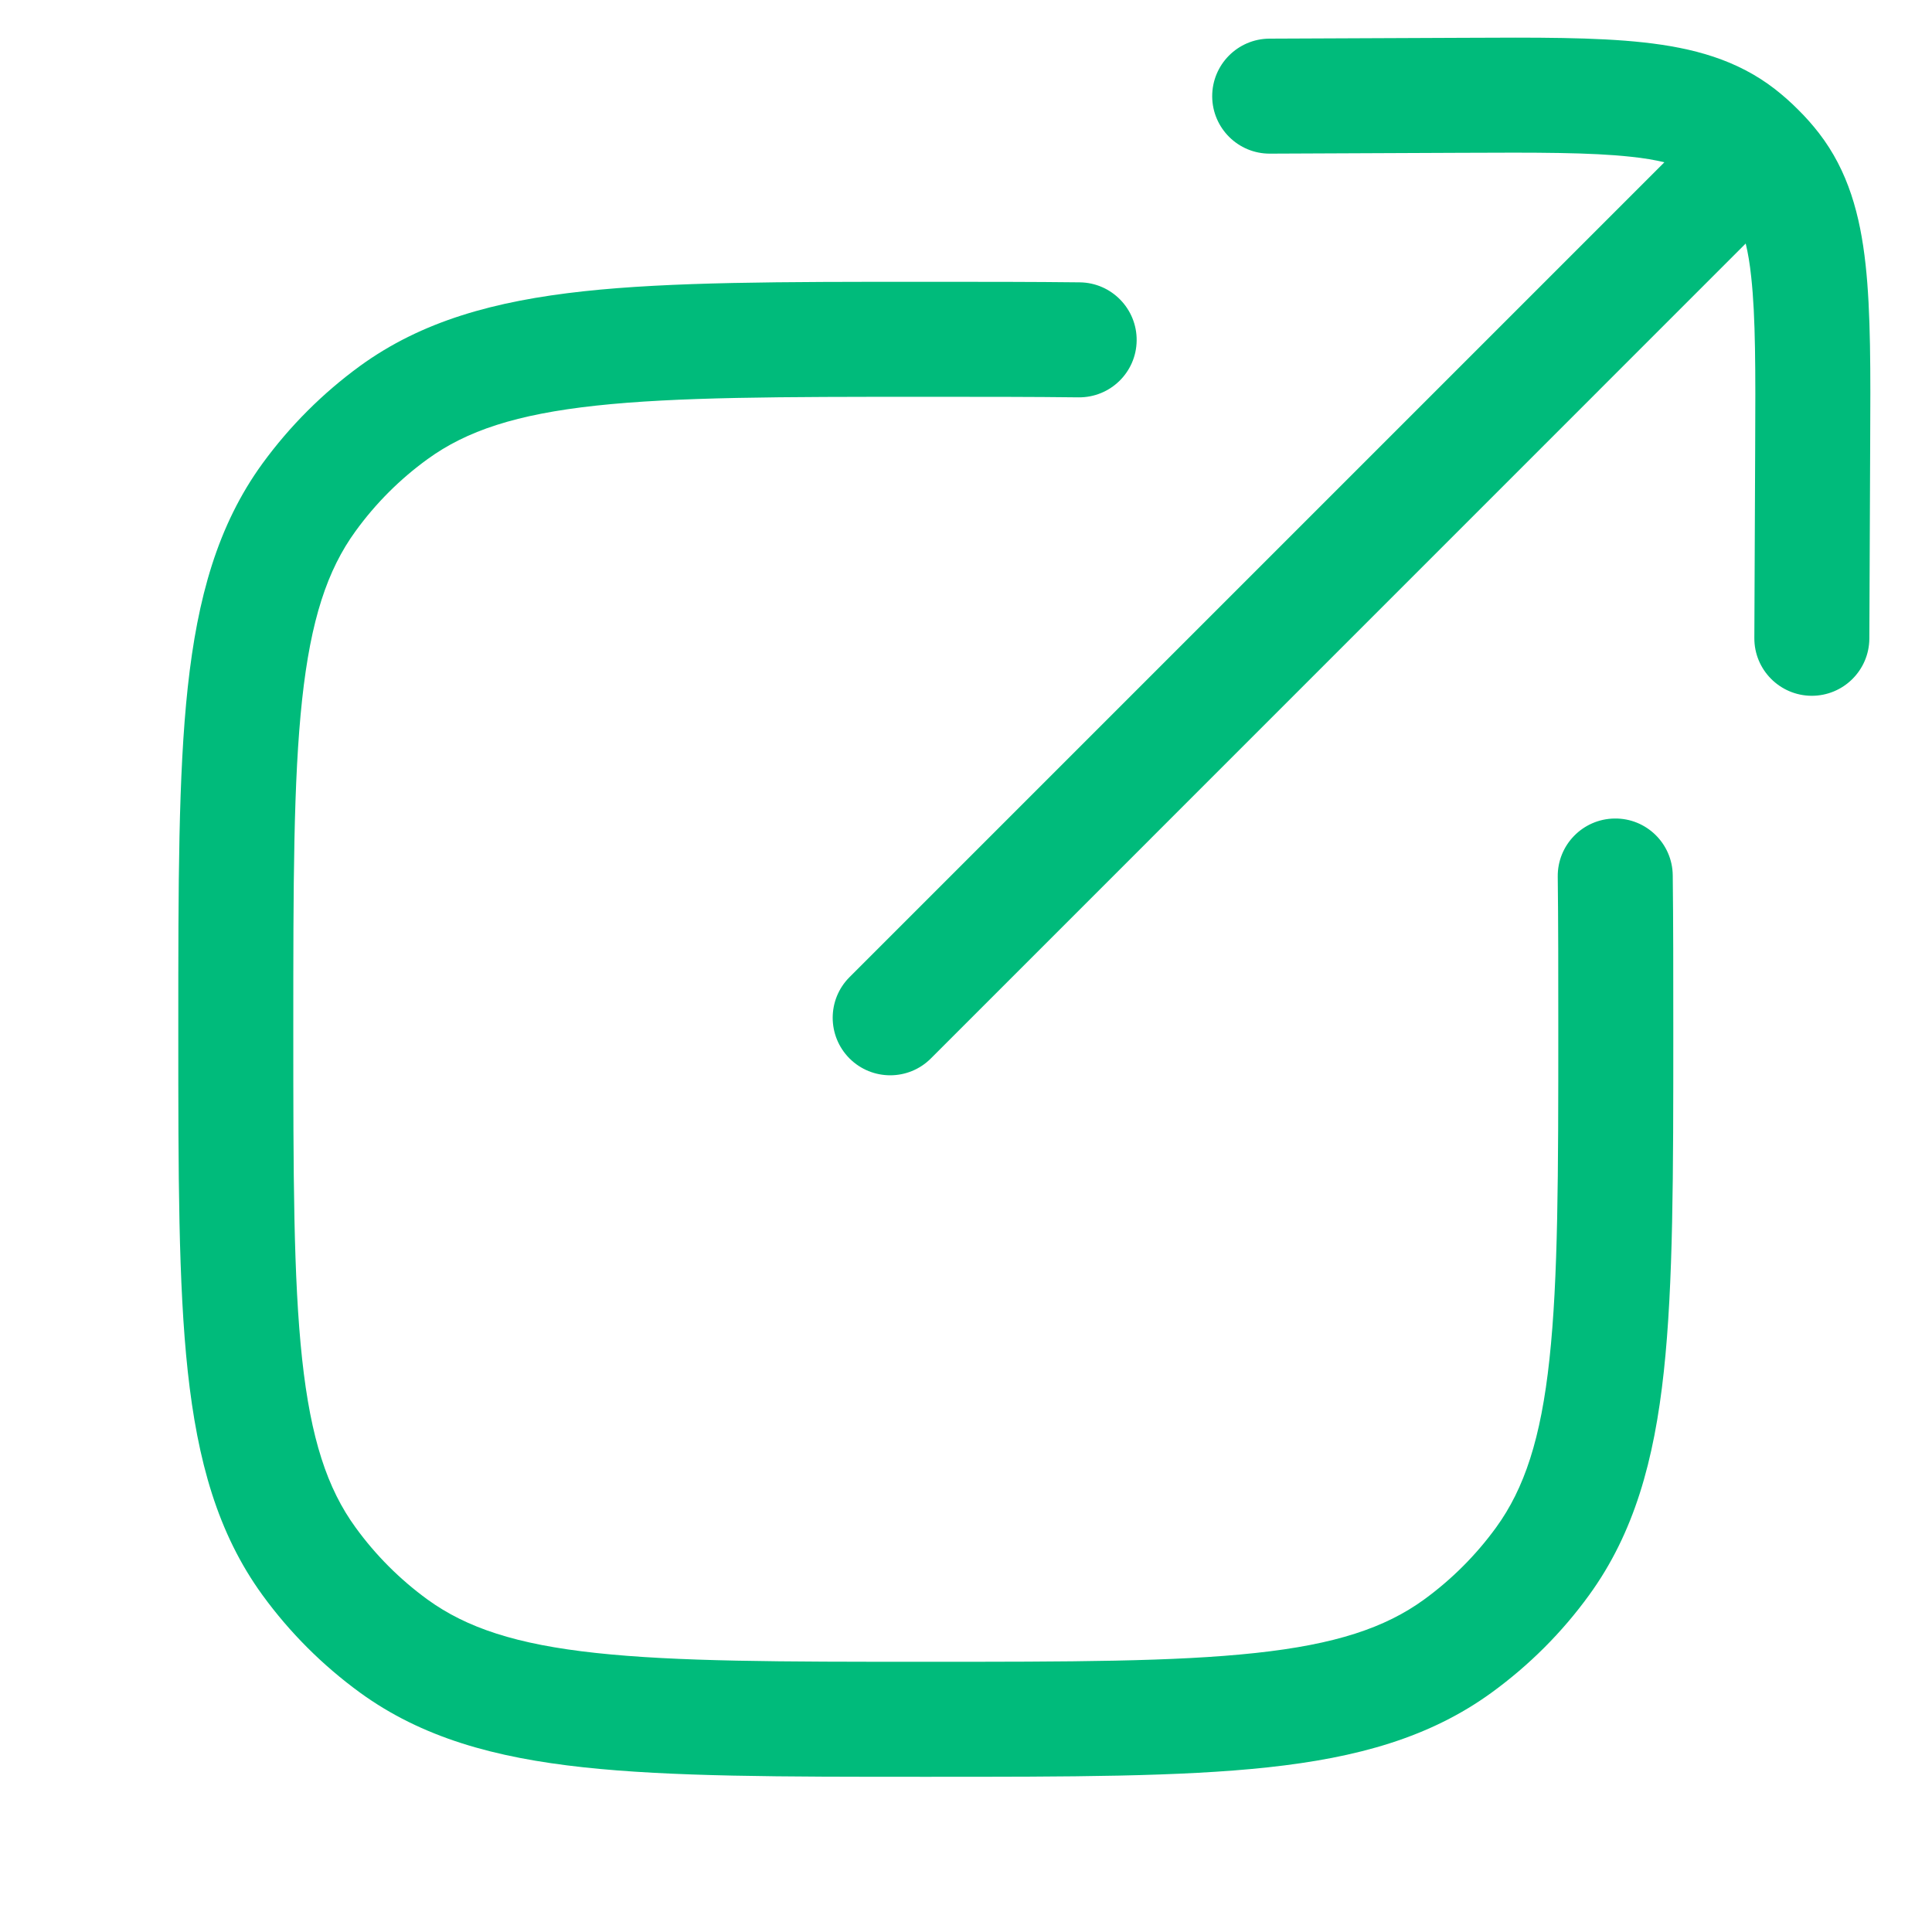 <svg width="21" height="21" viewBox="0 0 21 21" fill="none" xmlns="http://www.w3.org/2000/svg">
<g id="Hicon / Outline / Foreign" clip-path="url(#clip0_29053_18818)">
<g id="Foreign">
<g id="Vector">
<path d="M15.872 1.661C16.712 1.657 17.289 1.656 17.728 1.704C17.871 1.719 17.99 1.739 18.091 1.764L9.234 10.621C8.99 10.865 8.99 11.26 9.234 11.505C9.479 11.749 9.874 11.749 10.118 11.505L18.975 2.647C19 2.749 19.02 2.868 19.035 3.011C19.083 3.45 19.082 4.027 19.078 4.867L19.069 6.935C19.067 7.28 19.346 7.561 19.691 7.563C20.036 7.564 20.317 7.286 20.319 6.941L20.328 4.835C20.332 4.042 20.335 3.394 20.278 2.875C20.219 2.336 20.089 1.859 19.772 1.448C19.703 1.359 19.629 1.275 19.549 1.196C19.468 1.114 19.382 1.038 19.291 0.967C18.88 0.649 18.403 0.52 17.864 0.461C17.345 0.404 16.697 0.407 15.904 0.411L13.798 0.42C13.453 0.422 13.175 0.703 13.176 1.048C13.178 1.393 13.459 1.672 13.804 1.67L15.872 1.661Z" fill="#00BB7B"/>
<path d="M11.737 3.069C11.233 3.063 10.677 3.063 10.066 3.063H10.025C8.495 3.063 7.295 3.063 6.344 3.166C5.372 3.272 4.585 3.49 3.913 3.978C3.507 4.274 3.149 4.632 2.853 5.038C2.365 5.71 2.147 6.497 2.041 7.469C1.938 8.42 1.938 9.62 1.938 11.15V11.226C1.938 12.756 1.938 13.956 2.041 14.908C2.147 15.879 2.365 16.666 2.853 17.338C3.149 17.745 3.507 18.102 3.913 18.398C4.585 18.886 5.372 19.105 6.344 19.21C7.295 19.313 8.495 19.313 10.025 19.313H10.101C11.631 19.313 12.831 19.313 13.783 19.21C14.754 19.105 15.541 18.886 16.213 18.398C16.62 18.102 16.978 17.745 17.273 17.338C17.761 16.666 17.98 15.879 18.085 14.908C18.188 13.956 18.188 12.756 18.188 11.226V11.185C18.188 10.575 18.188 10.019 18.182 9.514C18.178 9.169 17.895 8.892 17.55 8.897C17.205 8.901 16.928 9.184 16.932 9.529C16.938 10.025 16.938 10.574 16.938 11.188C16.938 12.764 16.937 13.896 16.842 14.773C16.749 15.638 16.569 16.18 16.262 16.603C16.043 16.904 15.779 17.168 15.478 17.387C15.055 17.694 14.513 17.874 13.648 17.967C12.772 18.062 11.639 18.063 10.063 18.063C8.487 18.063 7.355 18.062 6.478 17.967C5.613 17.874 5.072 17.694 4.648 17.387C4.347 17.168 4.083 16.904 3.865 16.603C3.557 16.18 3.378 15.638 3.284 14.773C3.189 13.896 3.188 12.764 3.188 11.188C3.188 9.612 3.189 8.48 3.284 7.603C3.378 6.738 3.557 6.196 3.865 5.773C4.083 5.472 4.347 5.208 4.648 4.99C5.072 4.682 5.613 4.503 6.478 4.409C7.355 4.314 8.487 4.313 10.063 4.313C10.677 4.313 11.226 4.313 11.722 4.319C12.068 4.323 12.351 4.047 12.355 3.702C12.359 3.357 12.082 3.073 11.737 3.069Z" fill="#00BB7B"/>
</g>
</g>
</g>
<defs>
<clipPath id="clip0_29053_18818">
<rect width="20" height="20" fill="white" transform="translate(0.896 0.201)"/>
</clipPath>
</defs>
</svg>
